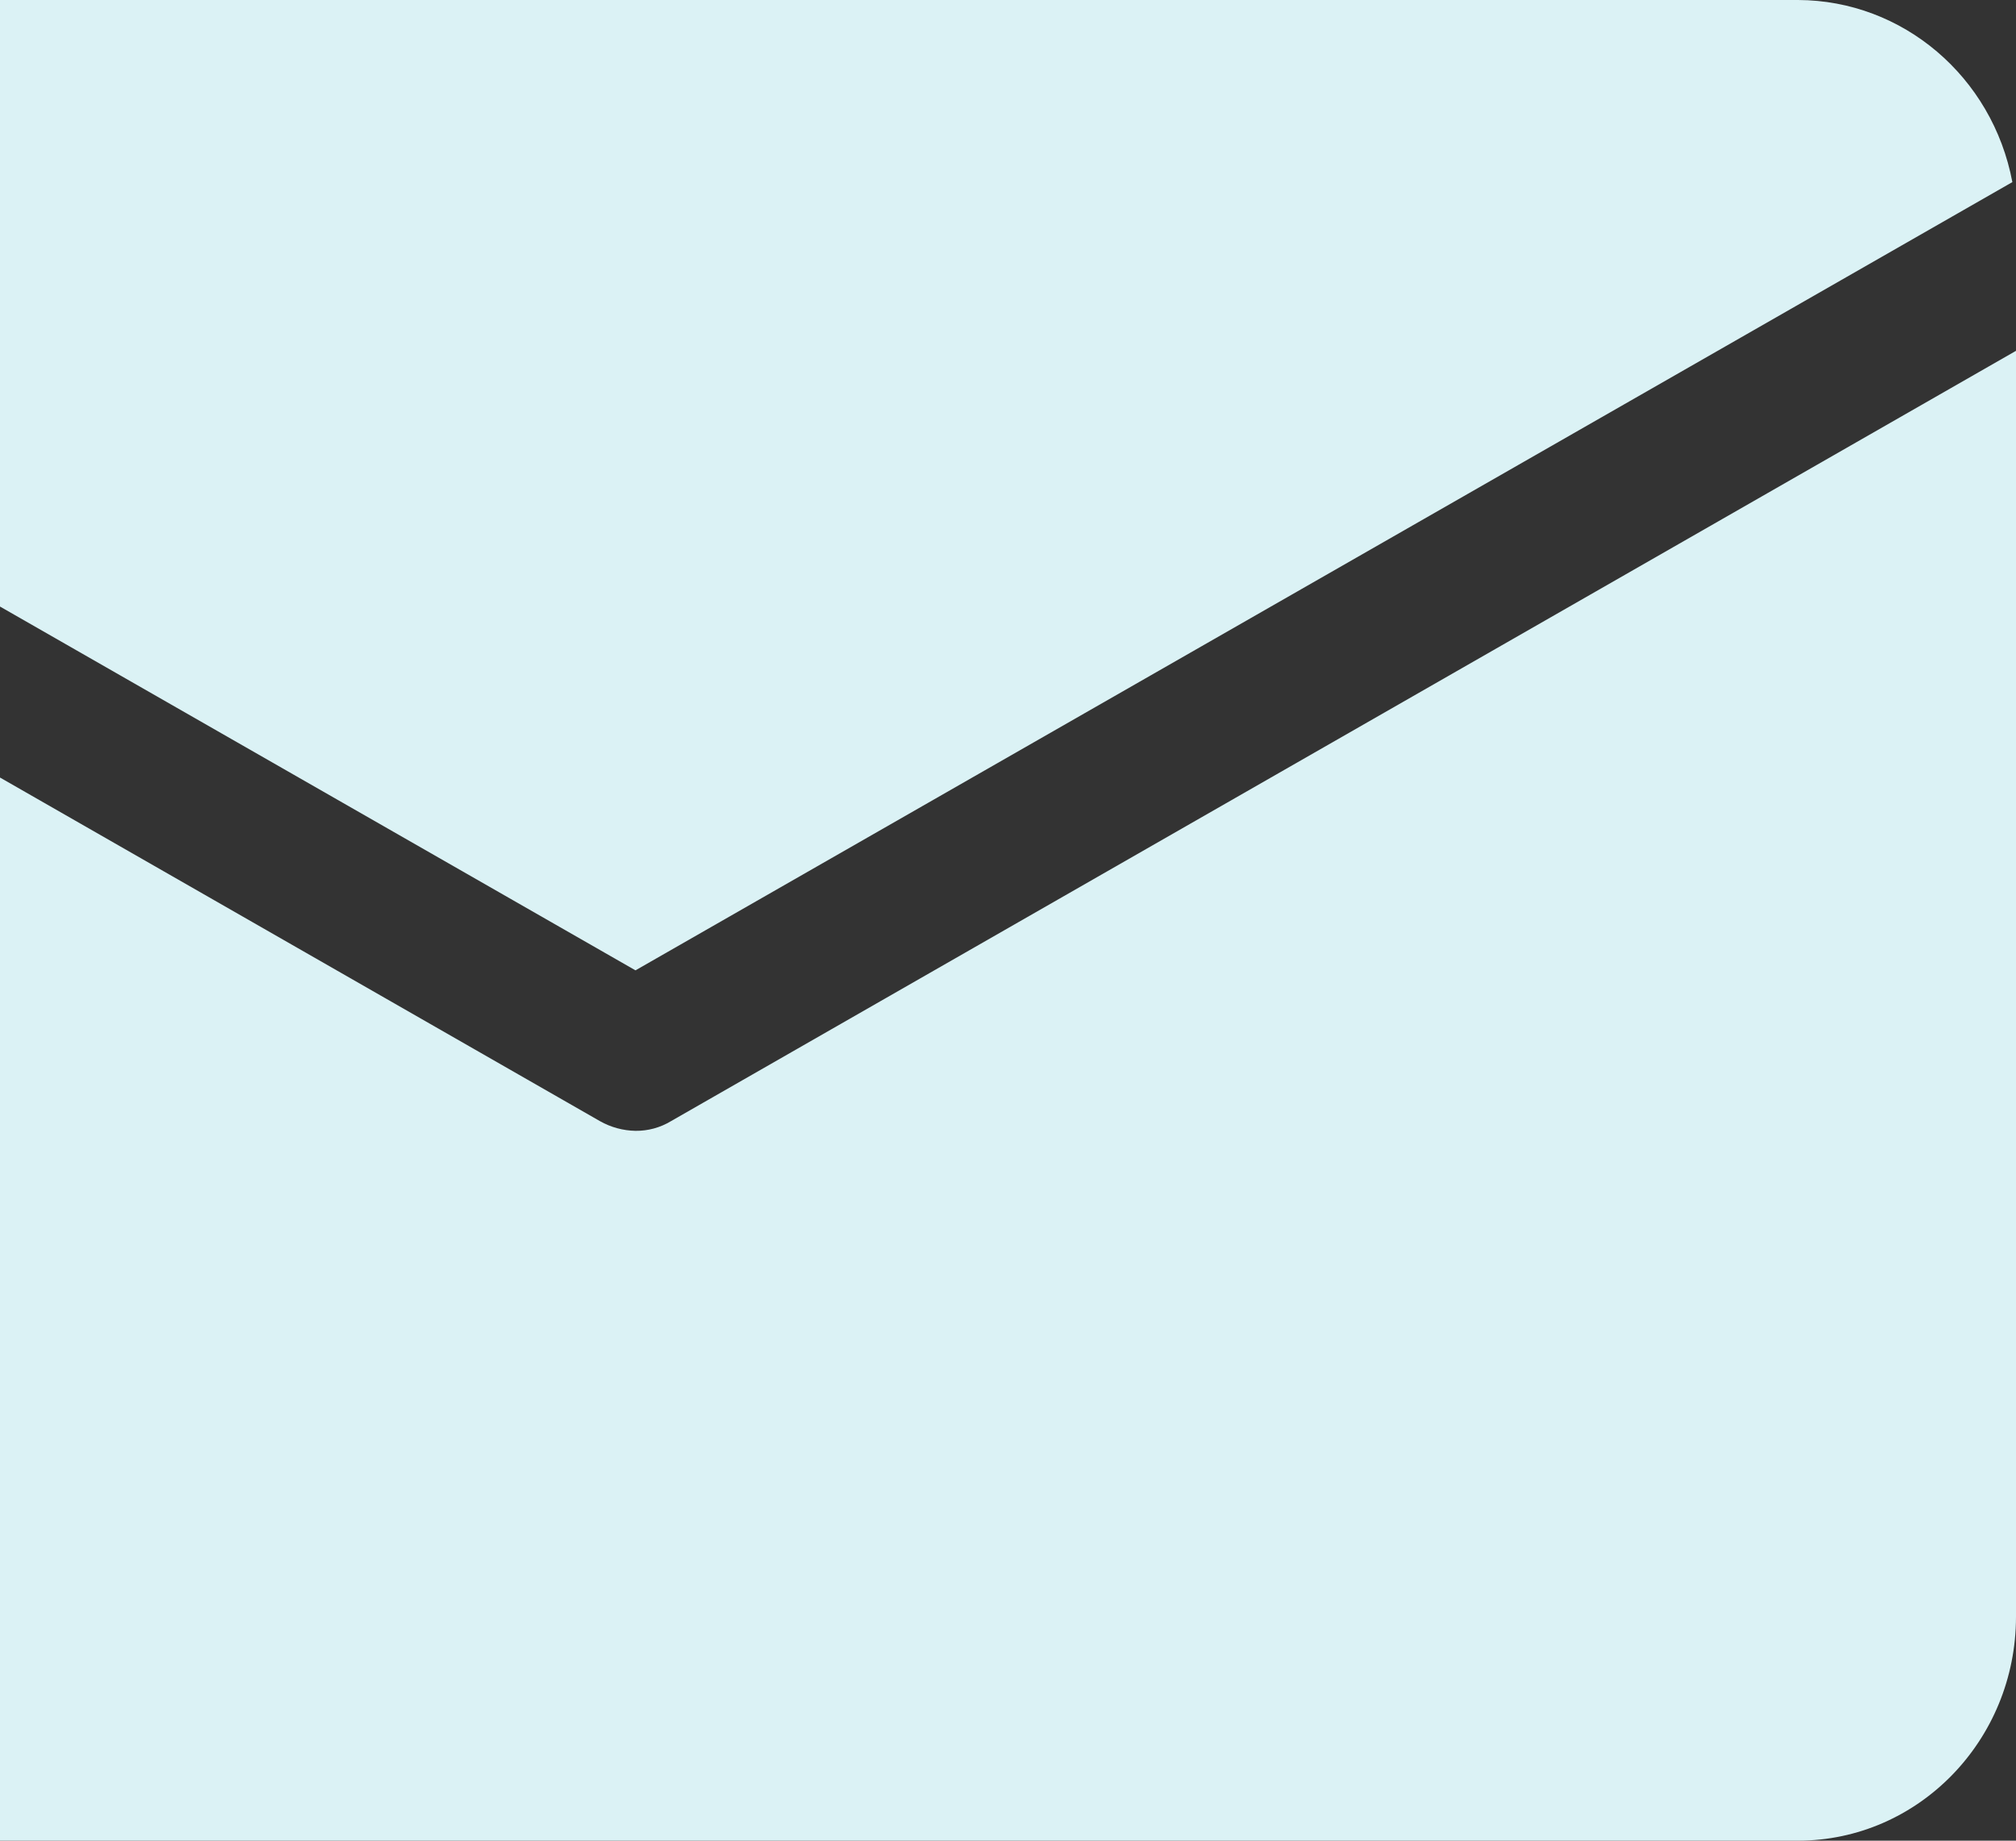 <svg width="46" height="42" viewBox="0 0 46 42" fill="none" xmlns="http://www.w3.org/2000/svg">
<rect x="0" y="0" width="46" height="42" fill="#333333" stroke="none"/>
<path d="M-12.026 0H41.026C43.414 0.007 45.463 1.748 45.917 4.155L14.5 22.141L-16.917 4.155C-16.463 1.748 -14.414 0.007 -12.026 0ZM41.026 42H-12.026C-14.77 41.991 -16.992 39.709 -17 36.891V8.005L13.688 25.581C13.937 25.722 14.216 25.798 14.5 25.803C14.786 25.806 15.066 25.73 15.312 25.581L46 8.005V36.891C45.998 39.711 43.772 41.997 41.026 42Z" fill="#DBF2F5"/>
</svg>
